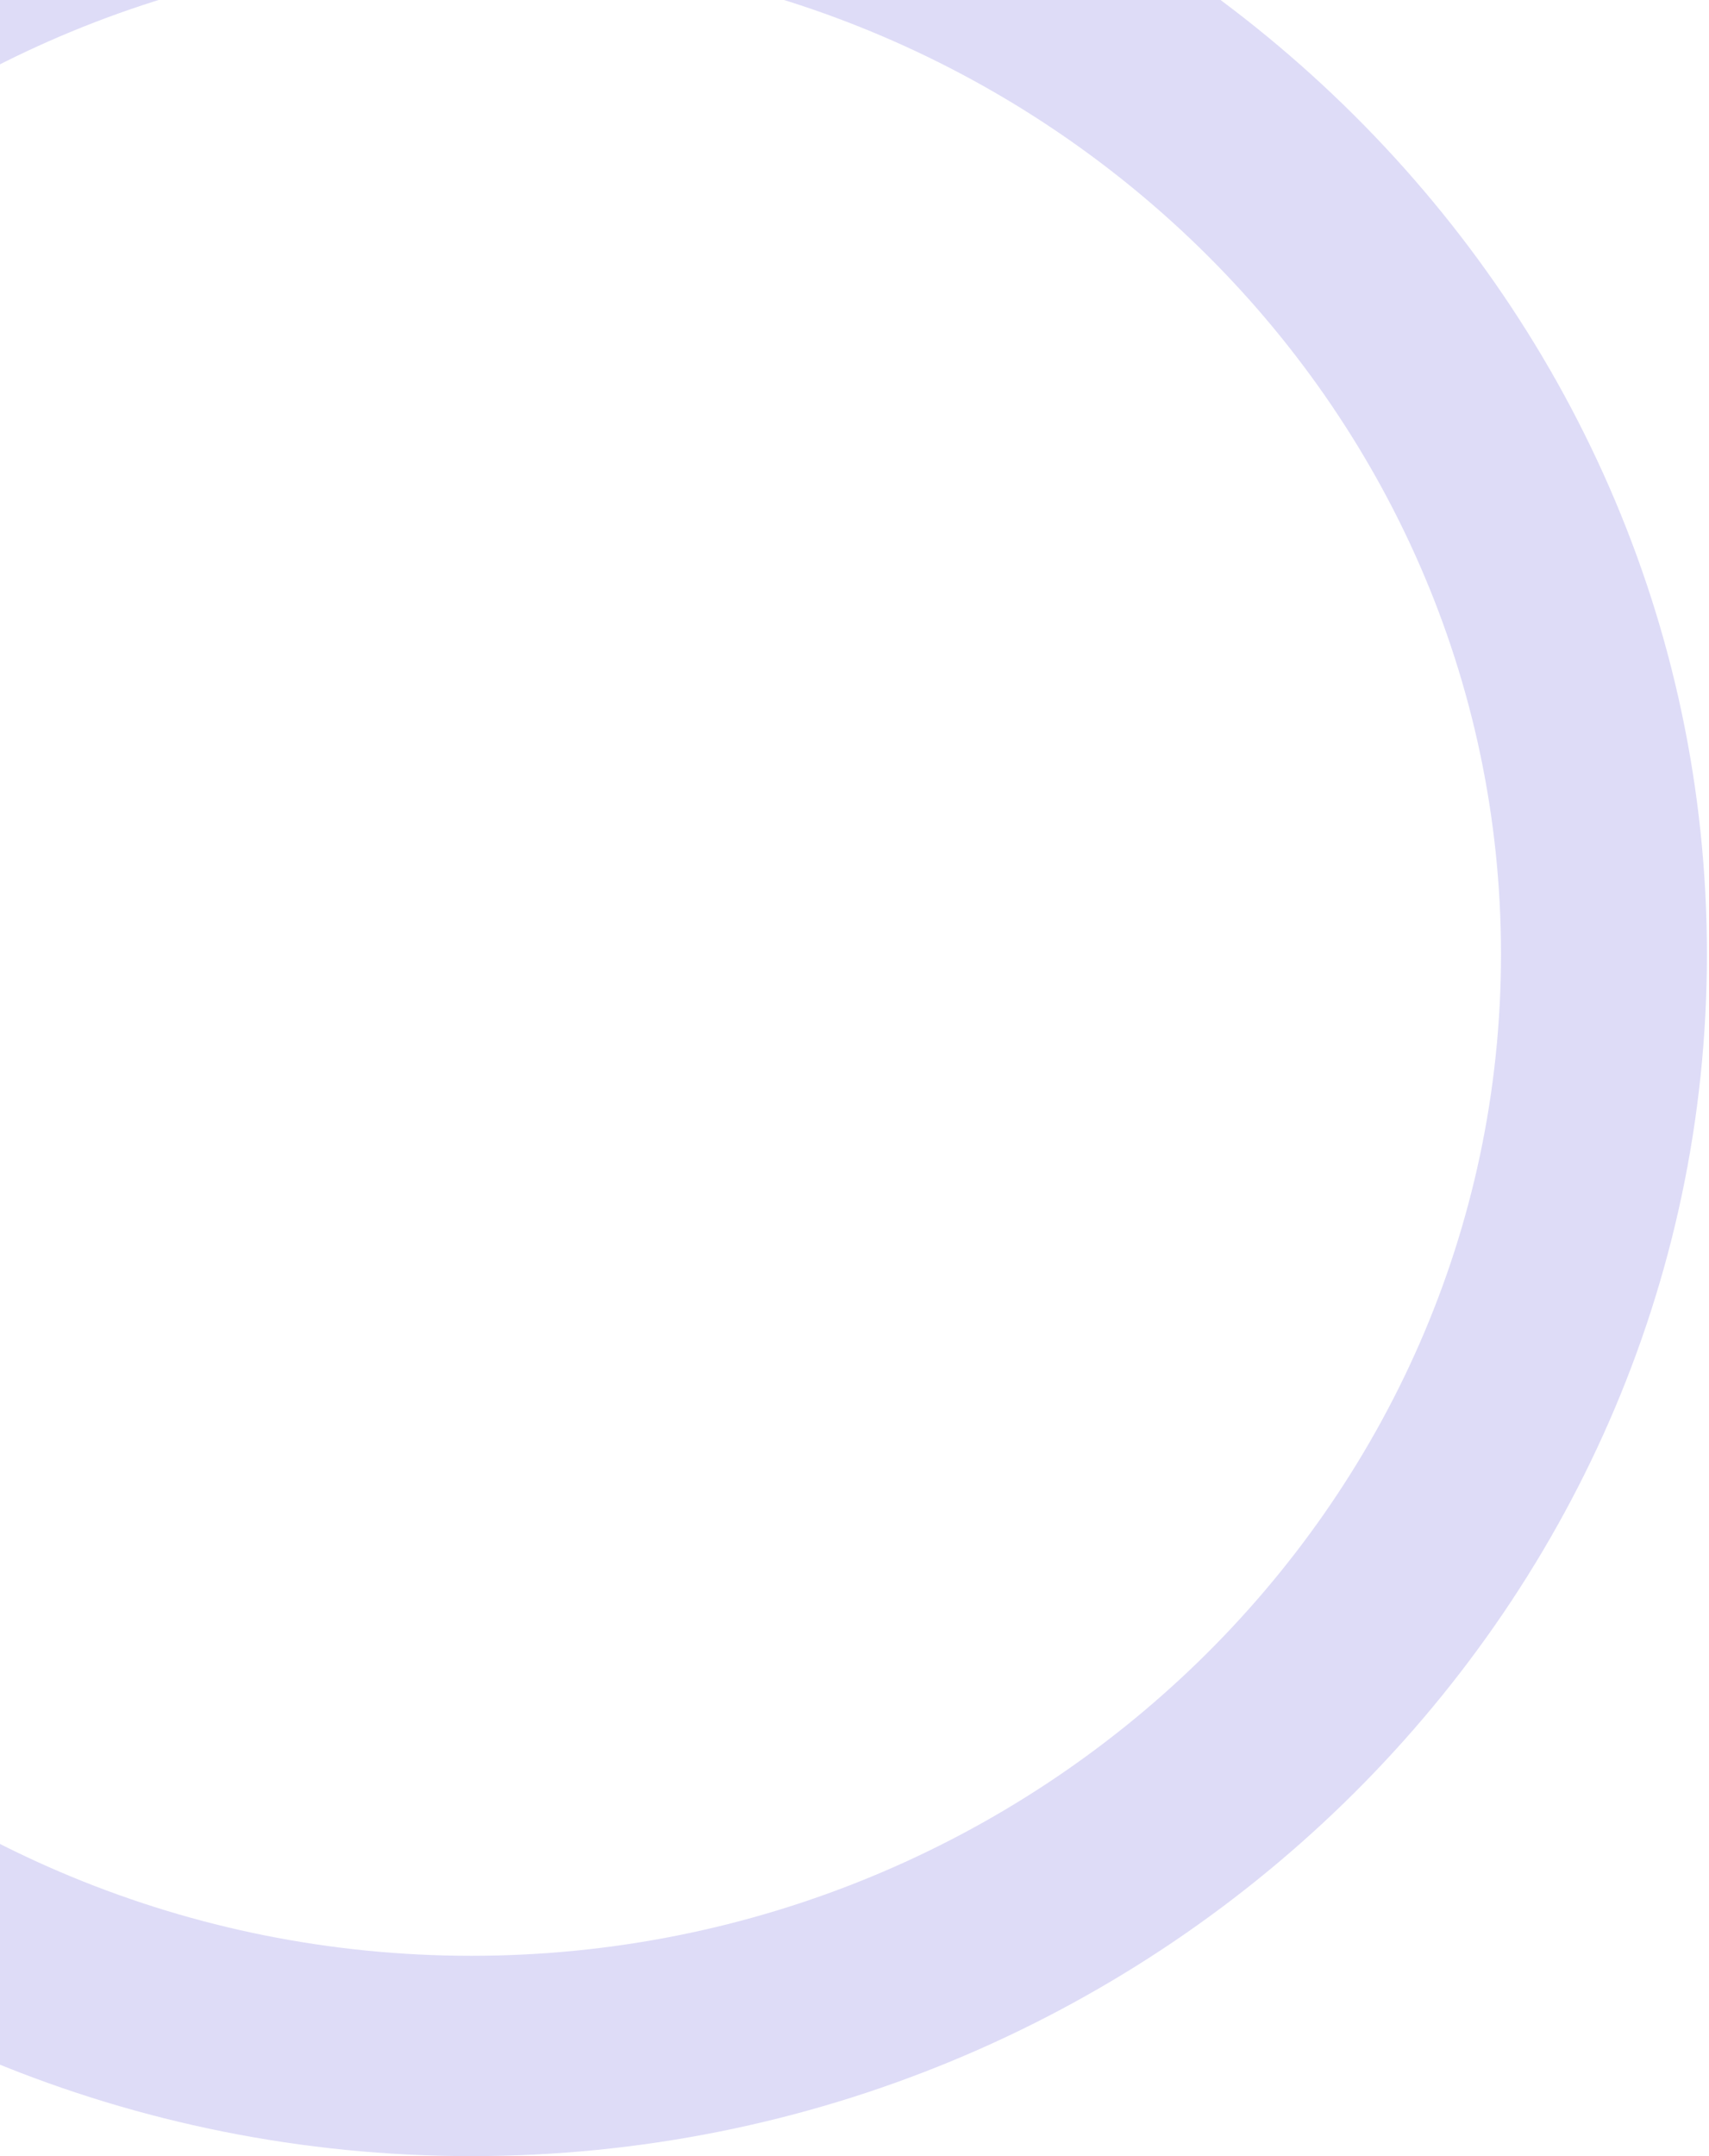 <svg width="69" height="87" viewBox="0 0 69 87" fill="none" xmlns="http://www.w3.org/2000/svg">
<path d="M19.03 87C-8.407 87 -30.855 65.175 -30.855 38.5C-30.855 11.825 -8.407 -10 19.03 -10C46.467 -10 68.916 11.825 68.916 38.5C68.916 65.175 46.467 87 19.03 87ZM19.03 -1.917C-3.834 -1.917 -22.541 16.271 -22.541 38.5C-22.541 60.729 -3.834 78.917 19.03 78.917C41.895 78.917 60.602 60.729 60.602 38.5C60.602 16.271 41.895 -1.917 19.03 -1.917Z" fill="#918AE3" fill-opacity="0.3"/>
</svg>
